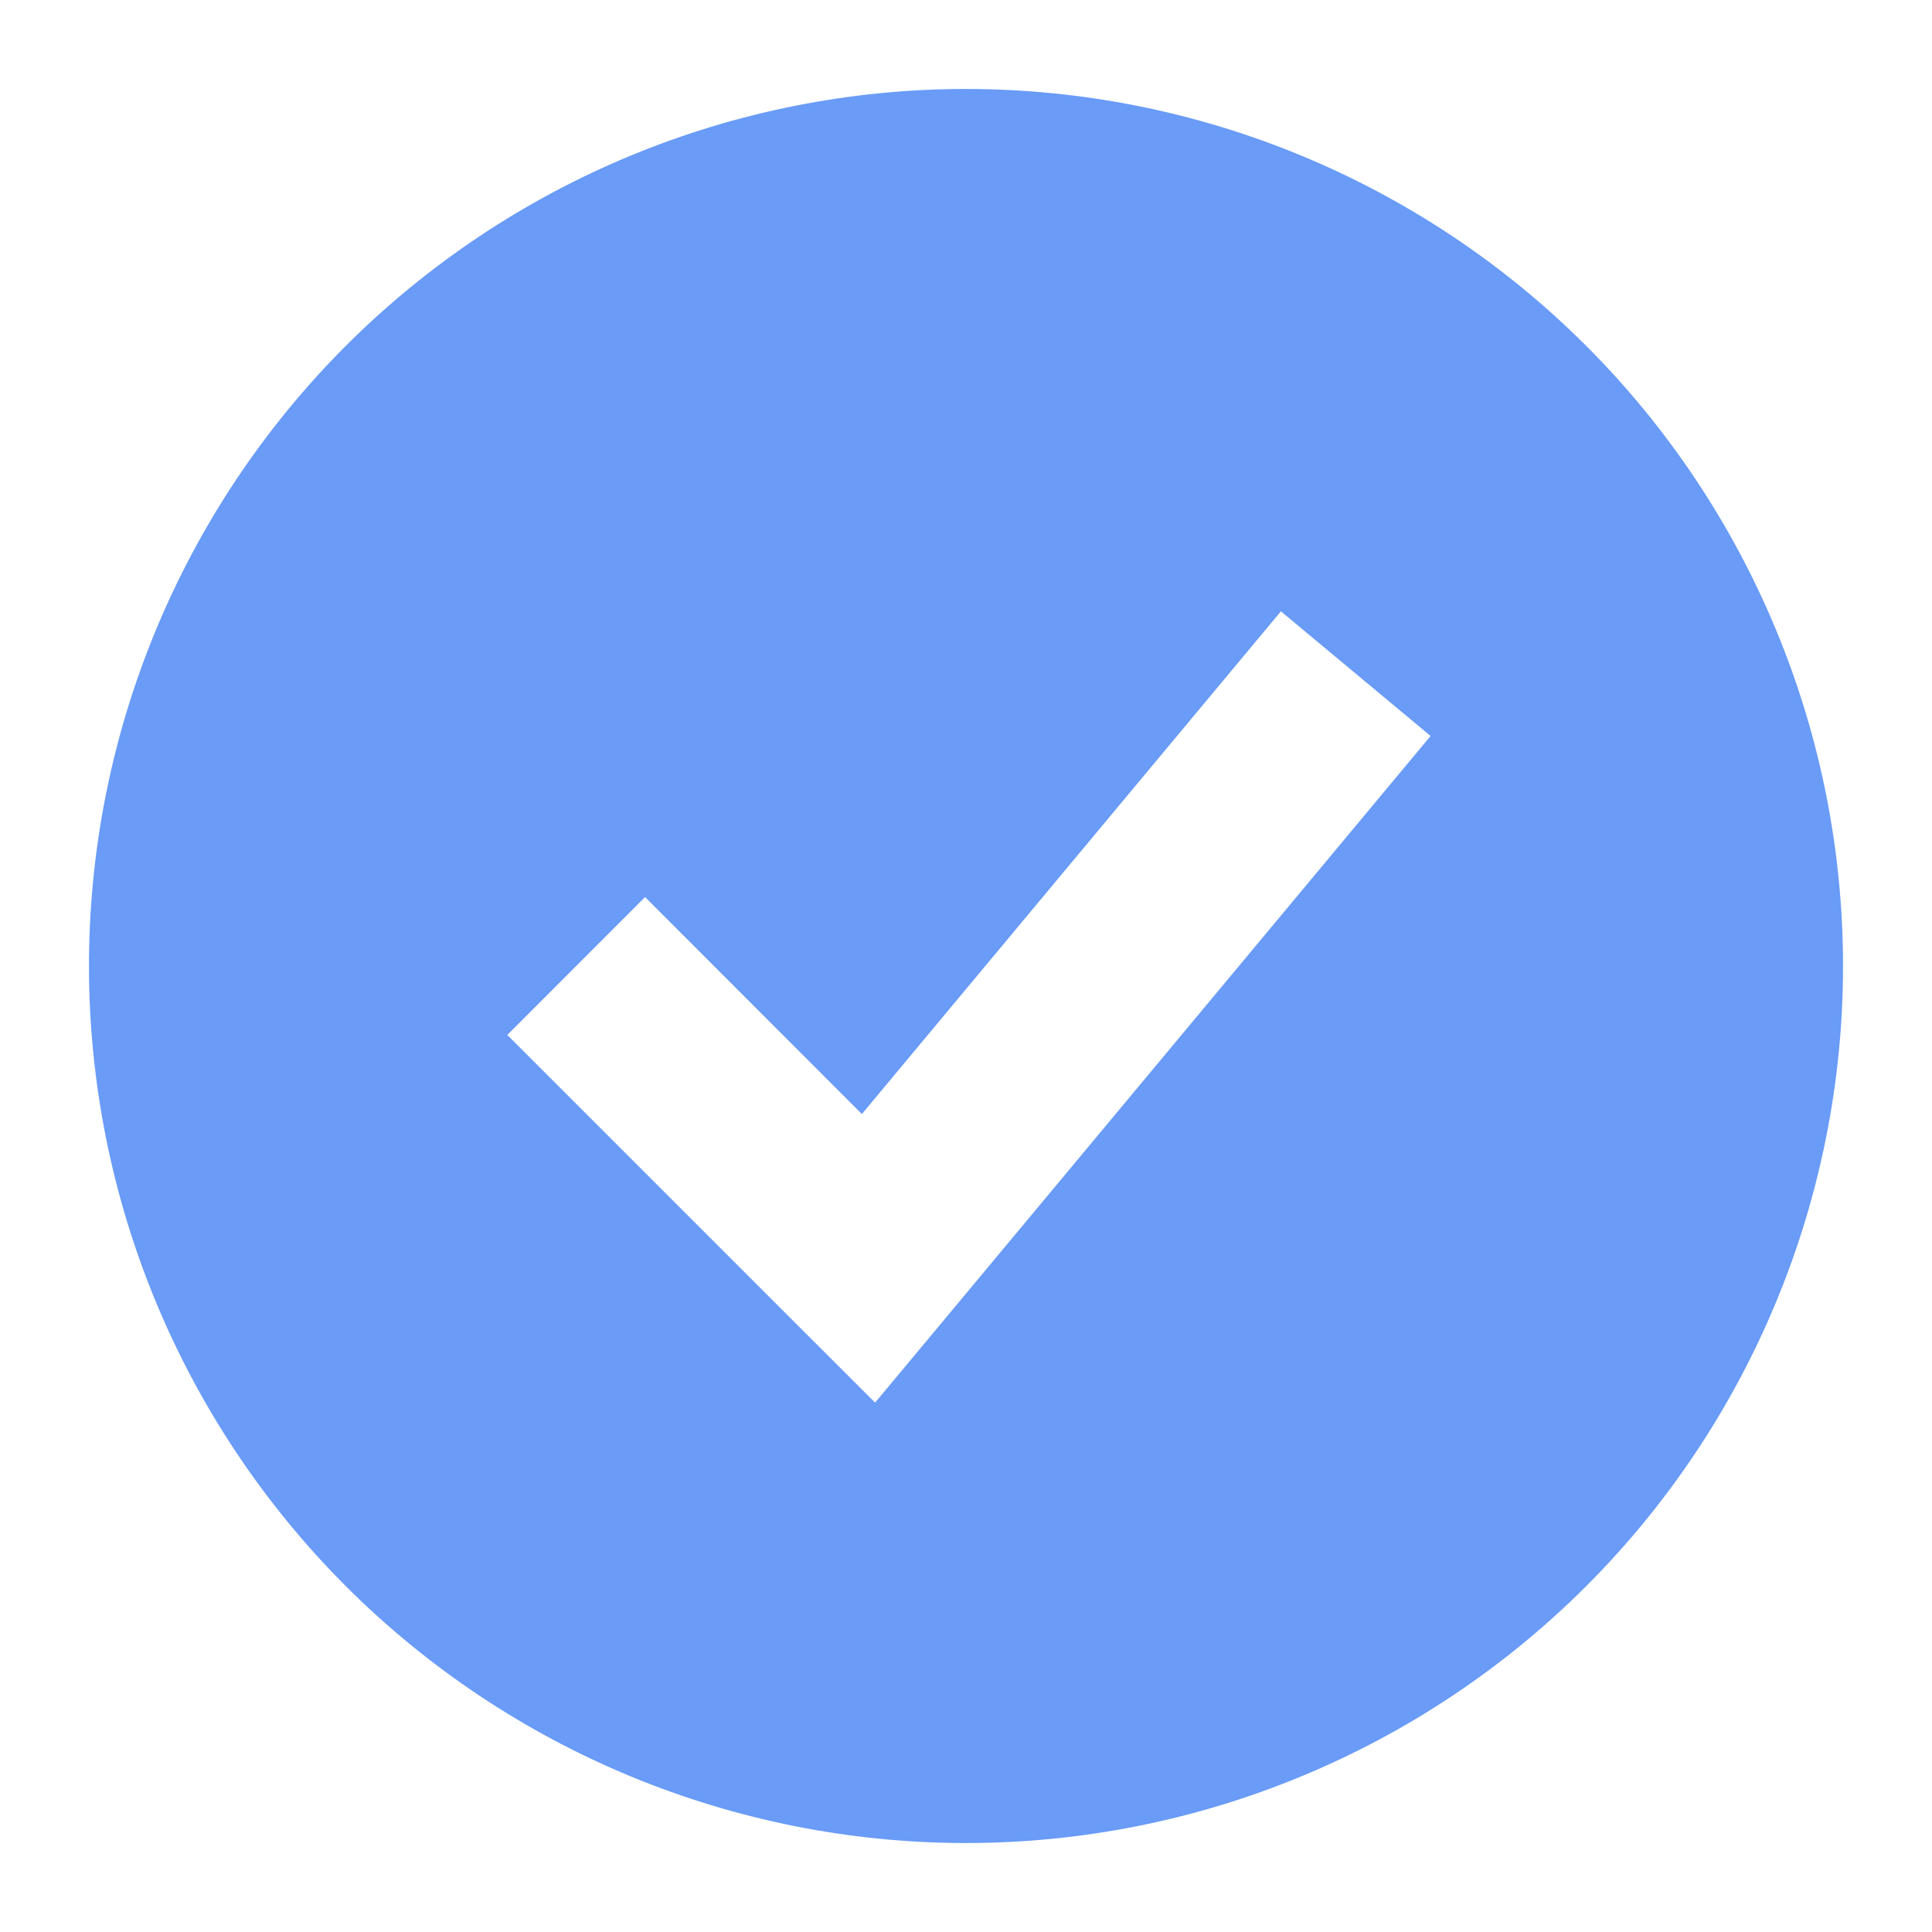 <svg width="19" height="19" viewBox="0 0 19 19" fill="none" xmlns="http://www.w3.org/2000/svg">
<path fill-rule="evenodd" clip-rule="evenodd" d="M9.5 18.125C10.633 18.125 11.754 17.902 12.801 17.468C13.847 17.035 14.798 16.4 15.599 15.599C16.4 14.798 17.035 13.847 17.468 12.801C17.902 11.754 18.125 10.633 18.125 9.5C18.125 8.367 17.902 7.246 17.468 6.199C17.035 5.153 16.4 4.202 15.599 3.401C14.798 2.6 13.847 1.965 12.801 1.532C11.754 1.098 10.633 0.875 9.5 0.875C7.213 0.875 5.019 1.784 3.401 3.401C1.784 5.019 0.875 7.213 0.875 9.5C0.875 11.787 1.784 13.981 3.401 15.599C5.019 17.216 7.213 18.125 9.5 18.125ZM9.278 12.988L14.069 7.238L12.597 6.012L8.476 10.956L6.344 8.822L4.989 10.178L7.864 13.053L8.606 13.794L9.278 12.988Z" fill="#699BF7"/>
</svg>
